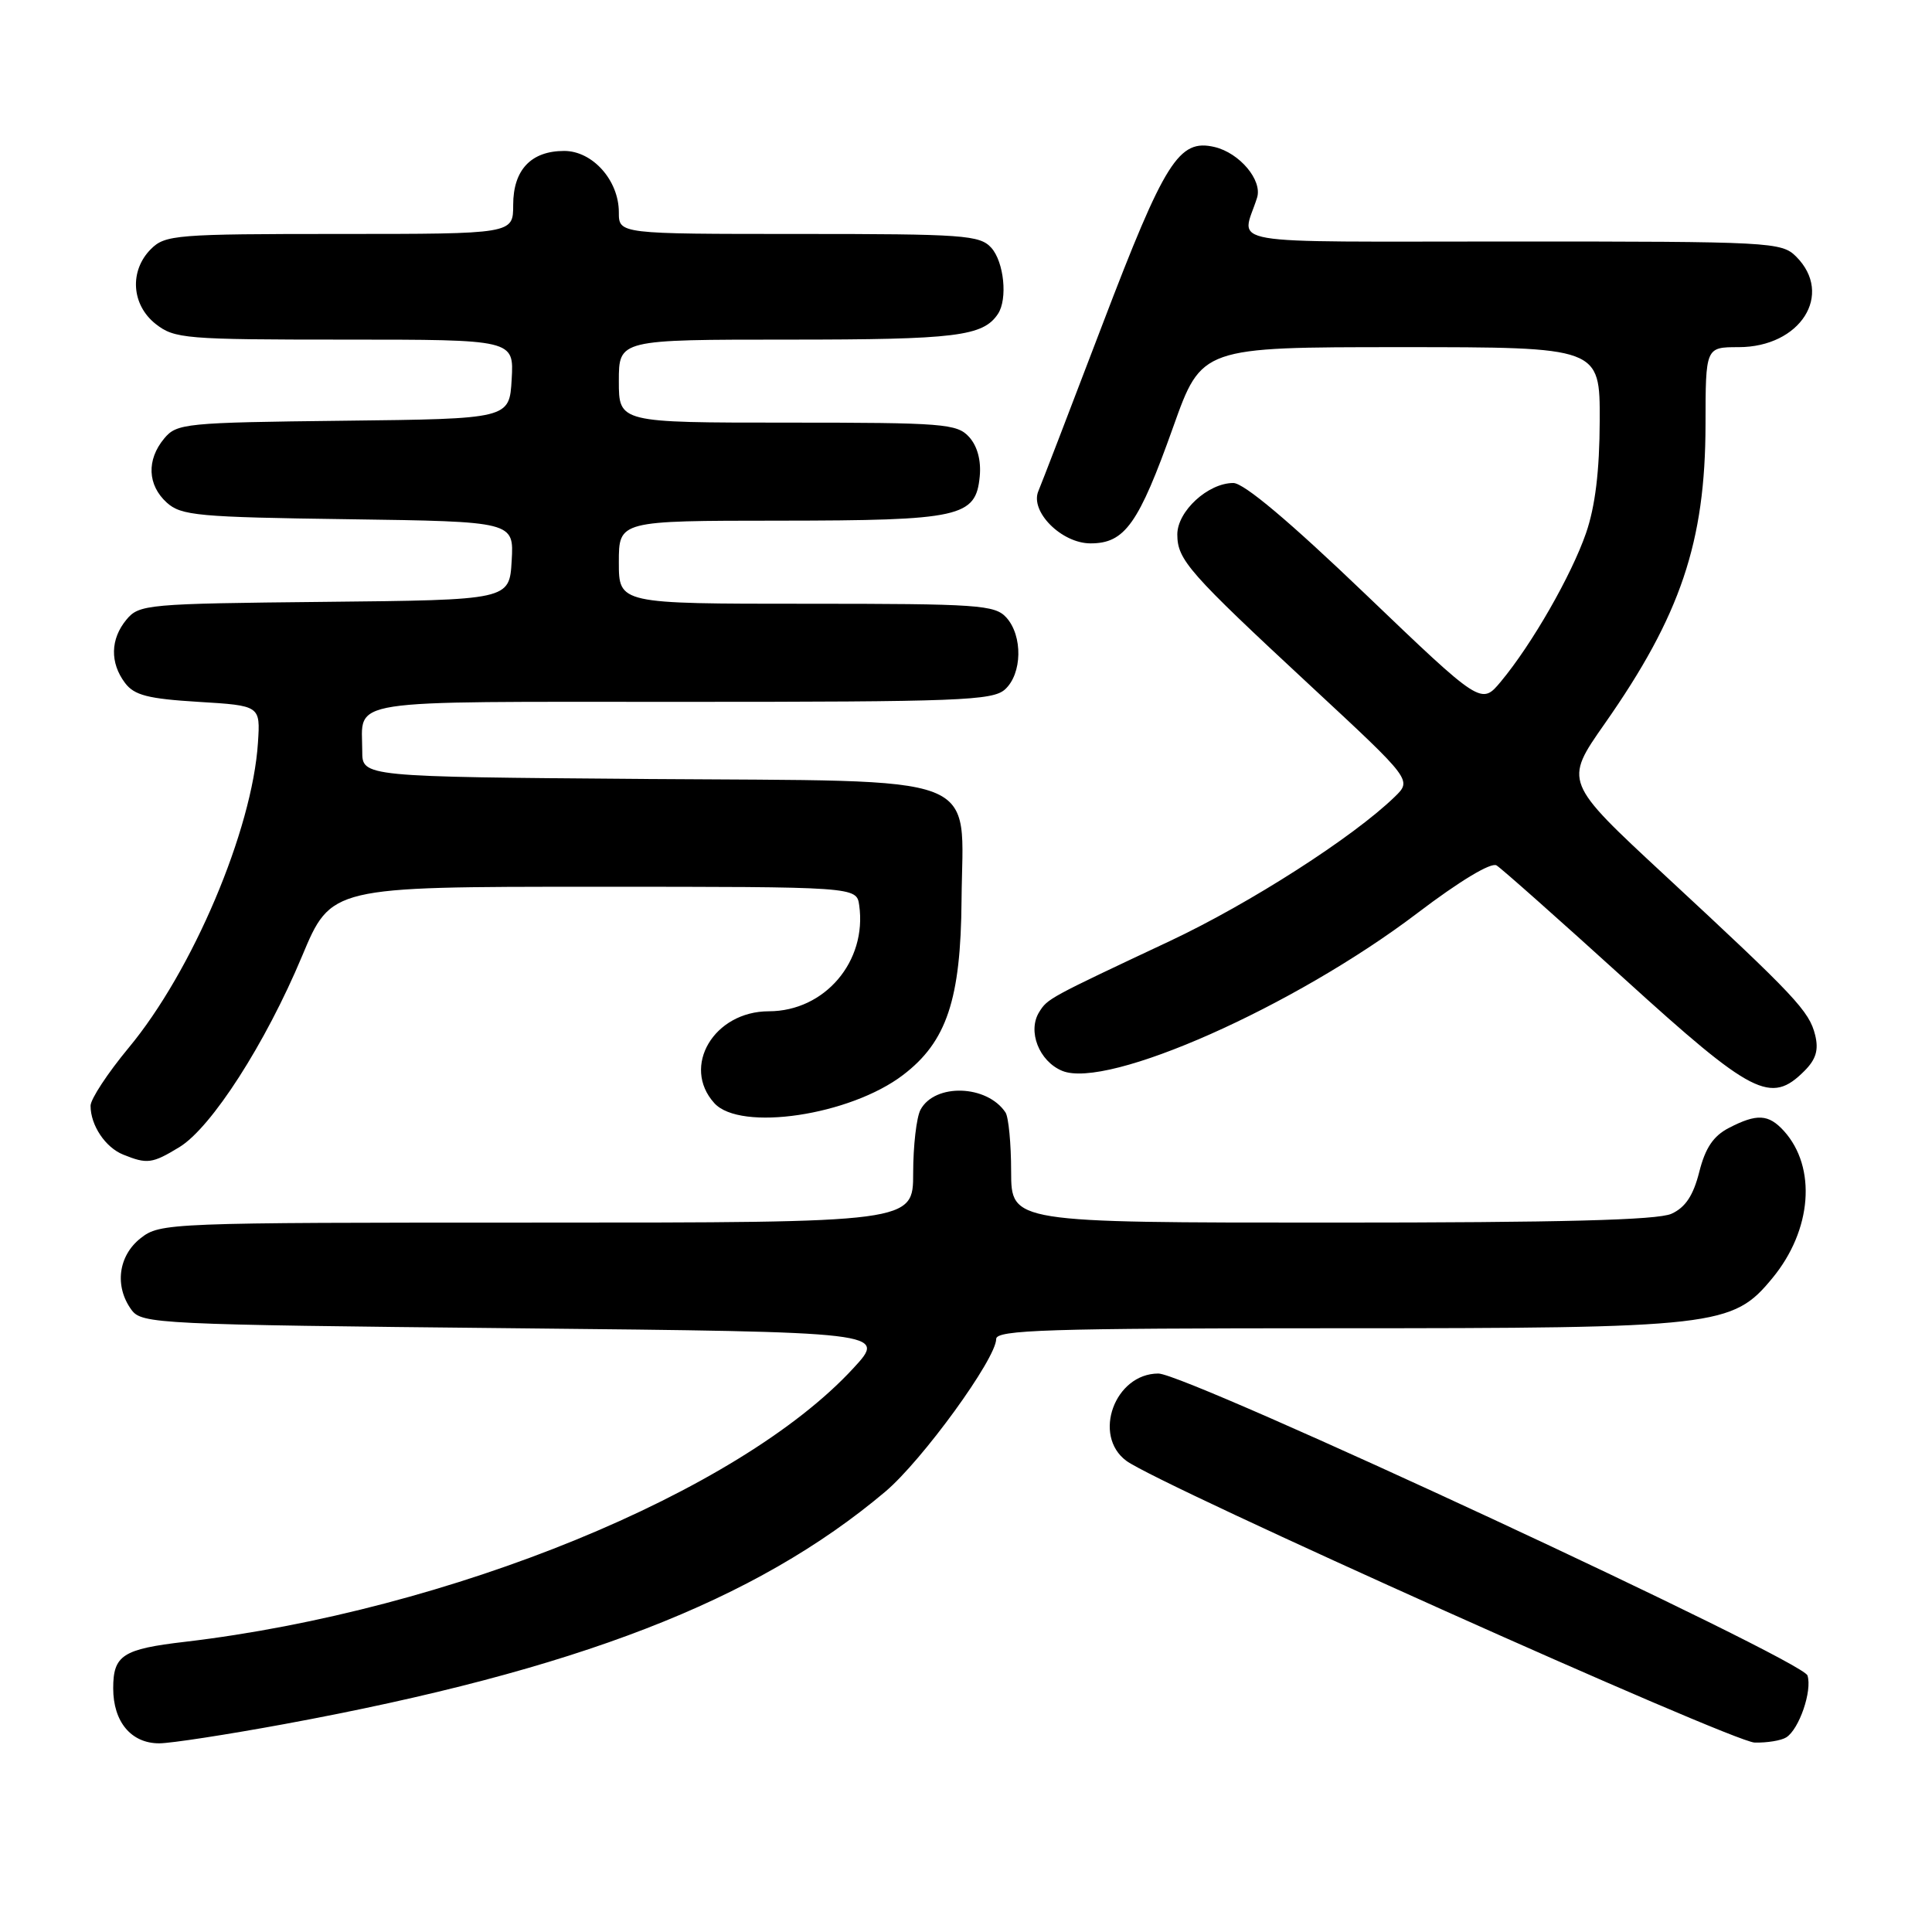 <?xml version="1.0" encoding="UTF-8" standalone="no"?>
<!DOCTYPE svg PUBLIC "-//W3C//DTD SVG 1.1//EN" "http://www.w3.org/Graphics/SVG/1.1/DTD/svg11.dtd" >
<svg xmlns="http://www.w3.org/2000/svg" xmlns:xlink="http://www.w3.org/1999/xlink" version="1.1" viewBox="0 0 256 256">
 <g >
 <path fill="currentColor"
d=" M 37.68 228.45 C 76.41 221.31 100.12 212.14 117.31 197.65 C 122.20 193.52 132.00 180.03 132.00 177.42 C 132.00 176.22 138.82 176.00 176.82 176.00 C 227.58 176.00 229.57 175.77 234.85 169.36 C 240.10 163.00 240.74 154.69 236.38 149.86 C 234.34 147.62 232.80 147.53 229.08 149.46 C 227.03 150.52 225.96 152.11 225.16 155.29 C 224.37 158.41 223.33 159.99 221.48 160.83 C 219.64 161.67 206.82 162.00 176.45 162.00 C 134.00 162.00 134.00 162.00 133.98 155.25 C 133.98 151.54 133.64 148.00 133.23 147.40 C 130.78 143.73 123.87 143.51 121.97 147.05 C 121.44 148.05 121.00 151.82 121.00 155.43 C 121.00 162.00 121.00 162.00 71.13 162.00 C 22.20 162.00 21.22 162.04 18.63 164.07 C 15.66 166.41 15.15 170.45 17.42 173.56 C 18.78 175.42 20.80 175.52 68.17 176.00 C 117.50 176.50 117.50 176.50 113.07 181.30 C 97.91 197.76 59.64 213.41 24.50 217.55 C 16.25 218.51 15.00 219.33 15.00 223.71 C 15.00 228.15 17.38 231.00 21.09 231.00 C 22.62 231.00 30.08 229.85 37.68 228.45 Z  M 236.69 230.21 C 238.40 229.13 240.15 224.03 239.50 222.01 C 238.84 219.93 157.29 182.00 153.49 182.00 C 147.71 182.00 144.71 190.21 149.25 193.57 C 153.58 196.78 229.53 230.83 232.50 230.90 C 234.15 230.94 236.03 230.63 236.69 230.21 Z  M 23.77 152.00 C 28.02 149.41 35.19 138.25 40.03 126.68 C 43.87 117.50 43.87 117.50 78.69 117.50 C 113.50 117.50 113.50 117.50 113.85 119.96 C 114.90 127.40 109.28 133.99 101.88 134.00 C 94.60 134.00 90.26 141.32 94.65 146.17 C 98.09 149.97 112.64 147.80 119.66 142.44 C 125.44 138.04 127.31 132.43 127.41 119.28 C 127.55 102.16 131.21 103.56 85.47 103.22 C 48.00 102.93 48.00 102.93 48.00 99.55 C 48.00 92.51 44.85 93.00 90.28 93.00 C 127.09 93.00 131.53 92.83 133.17 91.35 C 135.45 89.28 135.54 84.26 133.35 81.83 C 131.83 80.15 129.64 80.00 106.85 80.00 C 82.00 80.00 82.00 80.00 82.00 74.50 C 82.00 69.00 82.00 69.00 103.25 68.99 C 127.28 68.97 129.30 68.52 129.82 63.13 C 130.02 61.02 129.51 59.12 128.42 57.91 C 126.82 56.14 125.05 56.00 104.35 56.00 C 82.00 56.00 82.00 56.00 82.00 50.50 C 82.00 45.00 82.00 45.00 104.57 45.00 C 126.66 45.00 130.26 44.56 132.23 41.60 C 133.54 39.64 133.04 34.71 131.35 32.83 C 129.83 31.15 127.68 31.00 105.85 31.00 C 82.00 31.00 82.00 31.00 82.00 28.13 C 82.00 23.90 78.52 20.00 74.76 20.00 C 70.37 20.00 68.00 22.51 68.00 27.15 C 68.00 31.00 68.00 31.00 45.00 31.00 C 23.33 31.00 21.88 31.12 20.00 33.00 C 17.12 35.88 17.41 40.39 20.63 42.93 C 23.12 44.88 24.52 45.00 45.69 45.00 C 68.10 45.00 68.10 45.00 67.80 50.25 C 67.50 55.50 67.50 55.50 45.50 55.75 C 24.49 55.99 23.42 56.10 21.75 58.11 C 19.40 60.94 19.54 64.28 22.10 66.60 C 24.01 68.32 26.22 68.53 46.15 68.80 C 68.10 69.11 68.10 69.11 67.80 74.30 C 67.50 79.50 67.50 79.50 43.00 79.75 C 19.44 79.99 18.43 80.08 16.75 82.11 C 14.62 84.68 14.55 87.82 16.57 90.50 C 17.80 92.13 19.61 92.59 26.29 93.00 C 34.50 93.50 34.50 93.50 34.18 98.41 C 33.44 109.97 25.50 128.69 17.03 138.86 C 14.27 142.19 12.00 145.64 12.00 146.52 C 12.00 149.11 13.96 152.04 16.32 152.99 C 19.51 154.28 20.17 154.19 23.77 152.00 Z  M 239.09 141.91 C 240.63 140.37 241.00 139.13 240.52 137.16 C 239.73 133.97 237.96 132.08 220.64 116.02 C 207.24 103.59 207.24 103.59 212.62 95.91 C 222.69 81.55 225.97 71.81 225.99 56.25 C 226.00 46.00 226.00 46.00 230.37 46.00 C 238.56 46.00 243.01 39.01 238.00 34.00 C 236.07 32.07 234.67 32.00 200.38 32.00 C 160.82 32.00 164.55 32.64 166.57 26.19 C 167.29 23.88 164.26 20.27 160.94 19.48 C 156.21 18.37 154.36 21.30 146.08 43.00 C 141.78 54.28 137.96 64.21 137.59 65.07 C 136.44 67.77 140.66 72.00 144.50 72.00 C 149.05 72.00 150.87 69.44 155.46 56.56 C 159.22 46.00 159.22 46.00 185.61 46.00 C 212.00 46.00 212.00 46.00 211.97 55.75 C 211.95 62.42 211.37 67.12 210.16 70.63 C 208.22 76.24 202.99 85.36 198.89 90.29 C 196.28 93.43 196.28 93.43 180.92 78.72 C 170.89 69.11 164.82 64.00 163.42 64.00 C 160.07 64.00 156.00 67.74 156.00 70.82 C 156.01 74.19 157.48 75.86 173.80 91.01 C 187.10 103.36 187.10 103.36 184.80 105.59 C 179.30 110.93 165.63 119.70 155.00 124.70 C 138.91 132.26 138.81 132.32 137.70 134.10 C 136.12 136.63 137.68 140.62 140.74 141.89 C 146.73 144.38 171.48 133.39 187.80 121.00 C 193.39 116.75 197.57 114.23 198.30 114.67 C 198.96 115.08 206.58 121.84 215.24 129.70 C 232.24 145.14 234.63 146.37 239.09 141.91 Z "/>
</g>
</svg>